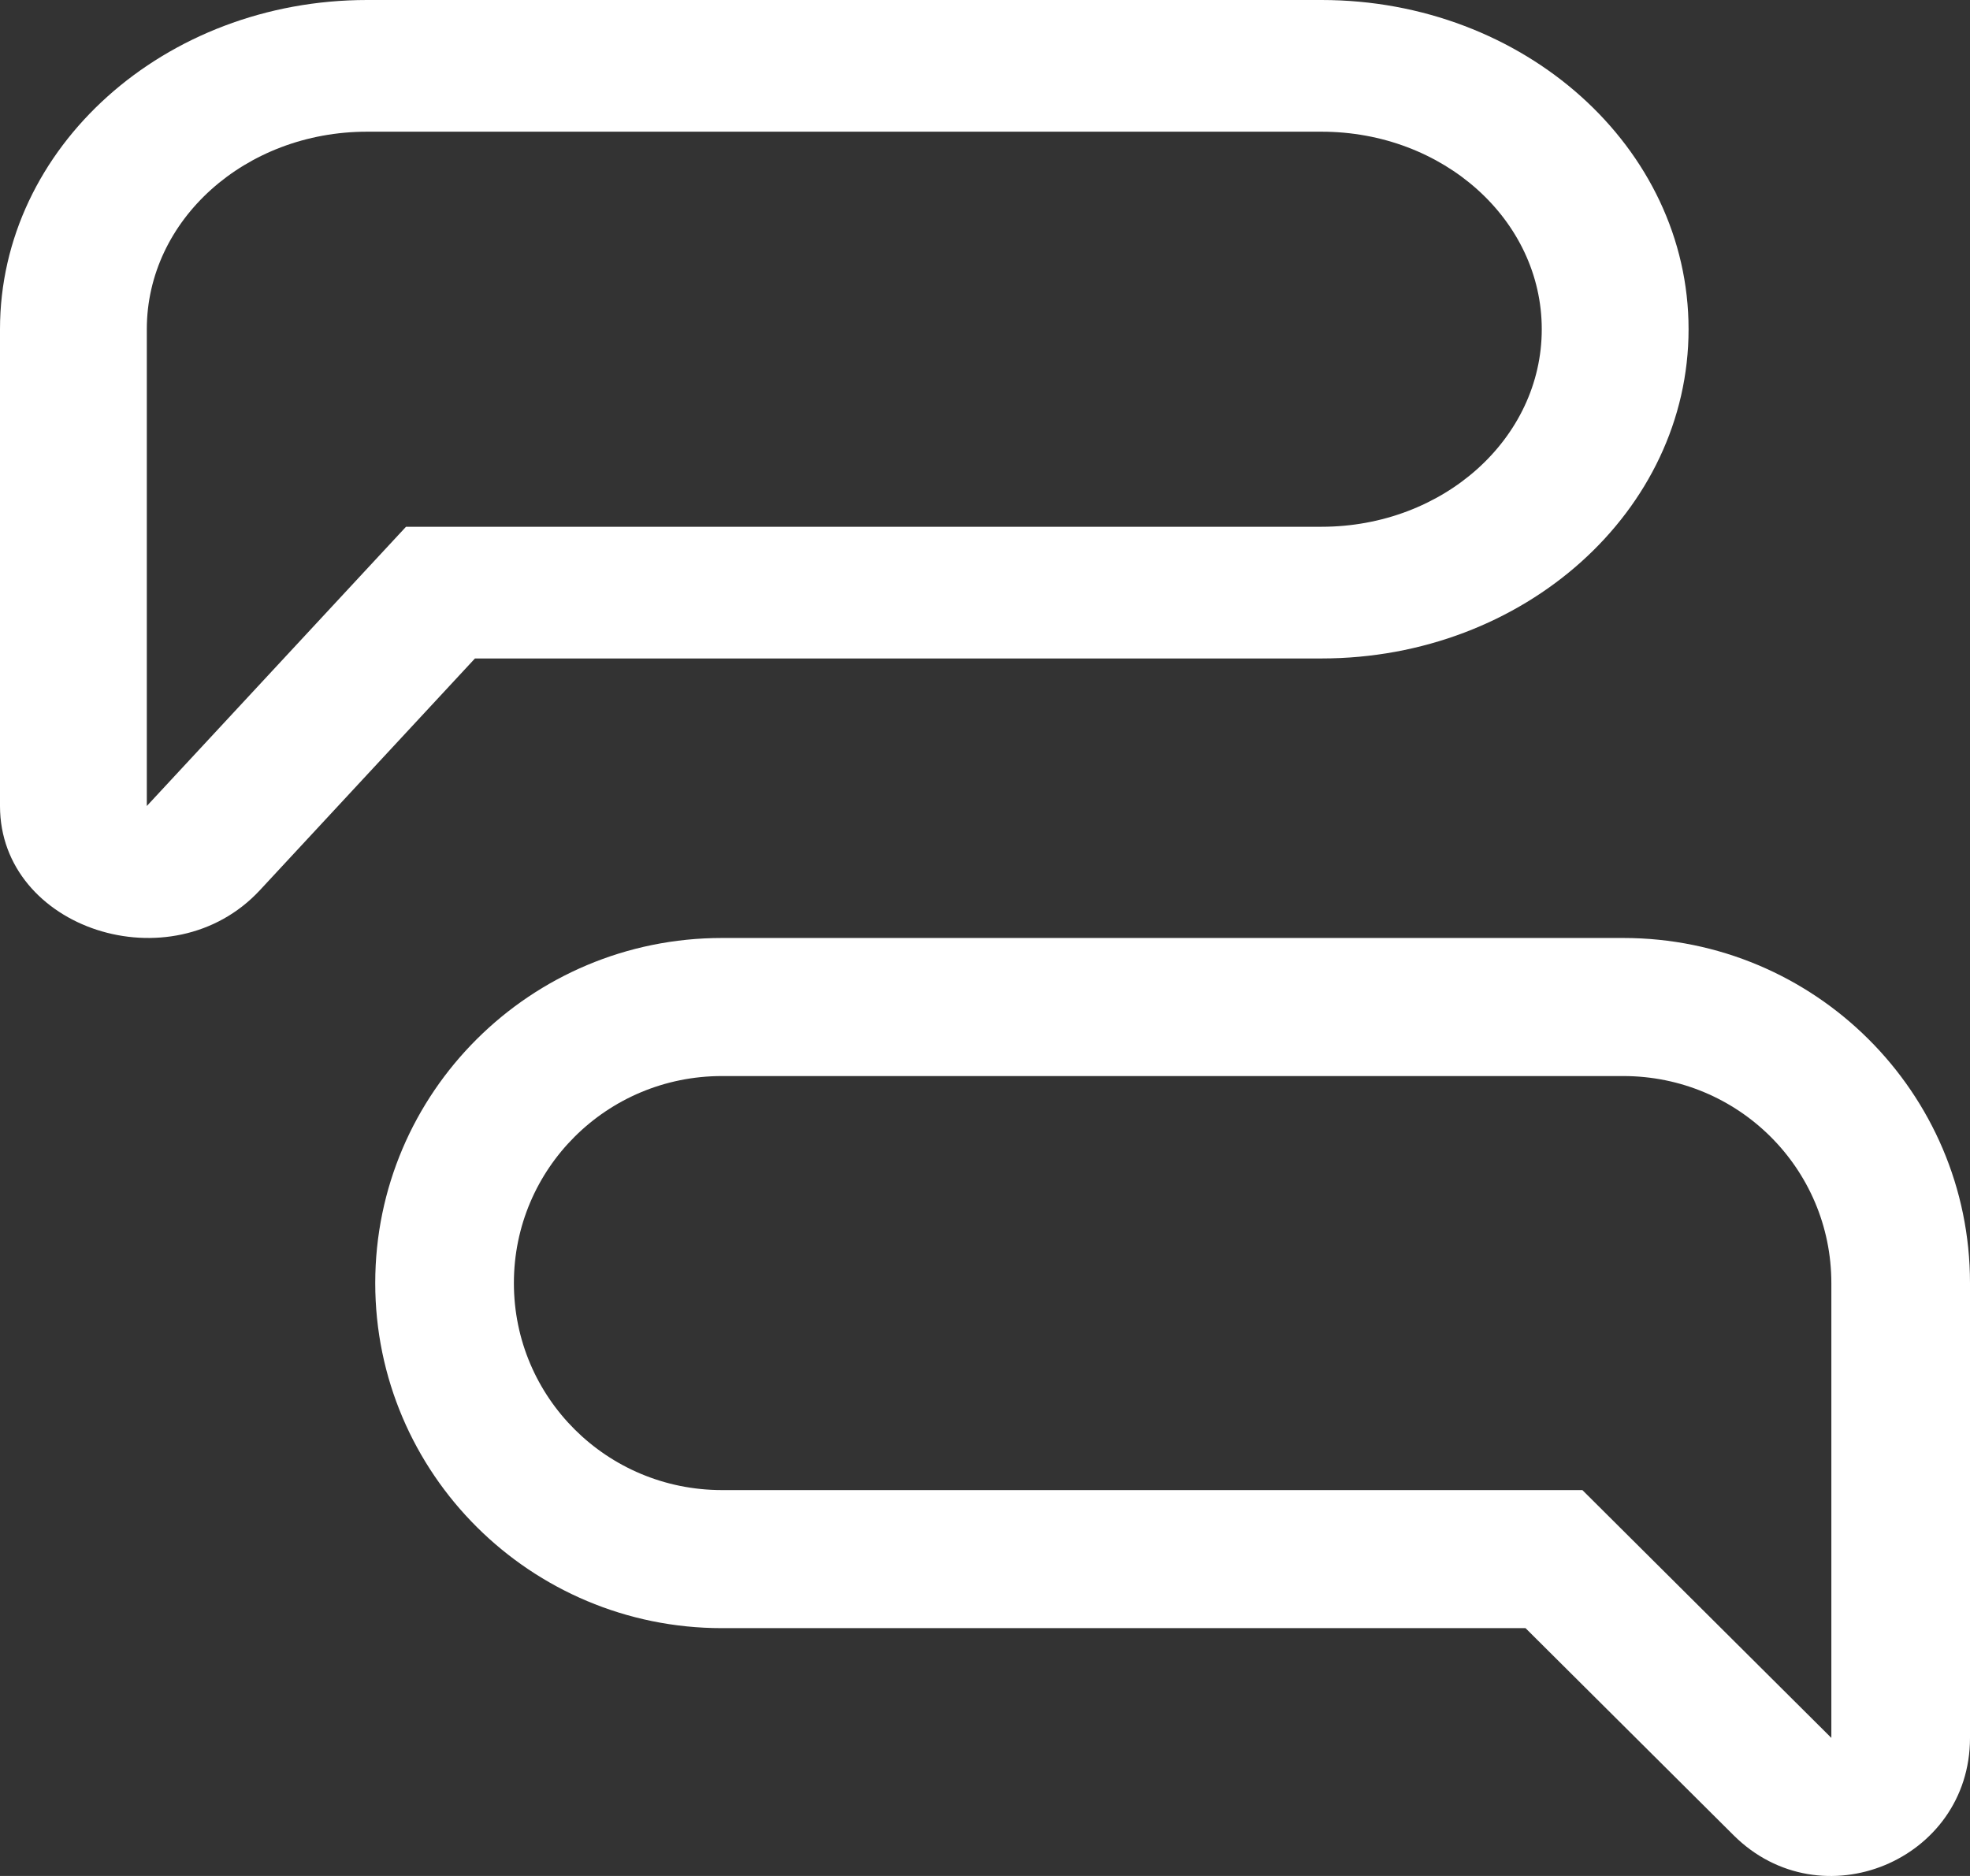 <svg width="21" height="20" viewBox="0 0 21 20" fill="none" xmlns="http://www.w3.org/2000/svg">
    <rect x="0" y="0" width="21" height="20" fill="#333333" stroke="none"/>
    <path fill-rule="evenodd" clip-rule="evenodd" d="M18 3.51C18 1.572 16.247 0 14.087 0H3.913C1.753 0 0 1.572 0 3.51V8.593C0 9.905 1.831 10.502 2.77 9.491L5.063 7.02H14.087C16.247 7.02 18 5.448 18 3.51ZM14.087 1.404C15.386 1.404 16.435 2.345 16.435 3.51C16.435 4.675 15.386 5.616 14.087 5.616H4.328L1.565 8.593V3.51C1.565 2.345 2.614 1.404 3.913 1.404H14.087Z" fill="white"/>
    <path fill-rule="evenodd" clip-rule="evenodd" d="M4 13.679C4 11.648 5.656 10 7.696 10H17.304C19.344 10 21 11.648 21 13.679V18.528C21 19.838 19.411 20.493 18.48 19.566L16.262 17.358H7.696C5.656 17.358 4 15.71 4 13.679ZM7.696 11.472C6.469 11.472 5.478 12.458 5.478 13.679C5.478 14.9 6.469 15.886 7.696 15.886H16.868L19.522 18.528V13.679C19.522 12.458 18.531 11.472 17.304 11.472H7.696Z" fill="white"/>
</svg>
